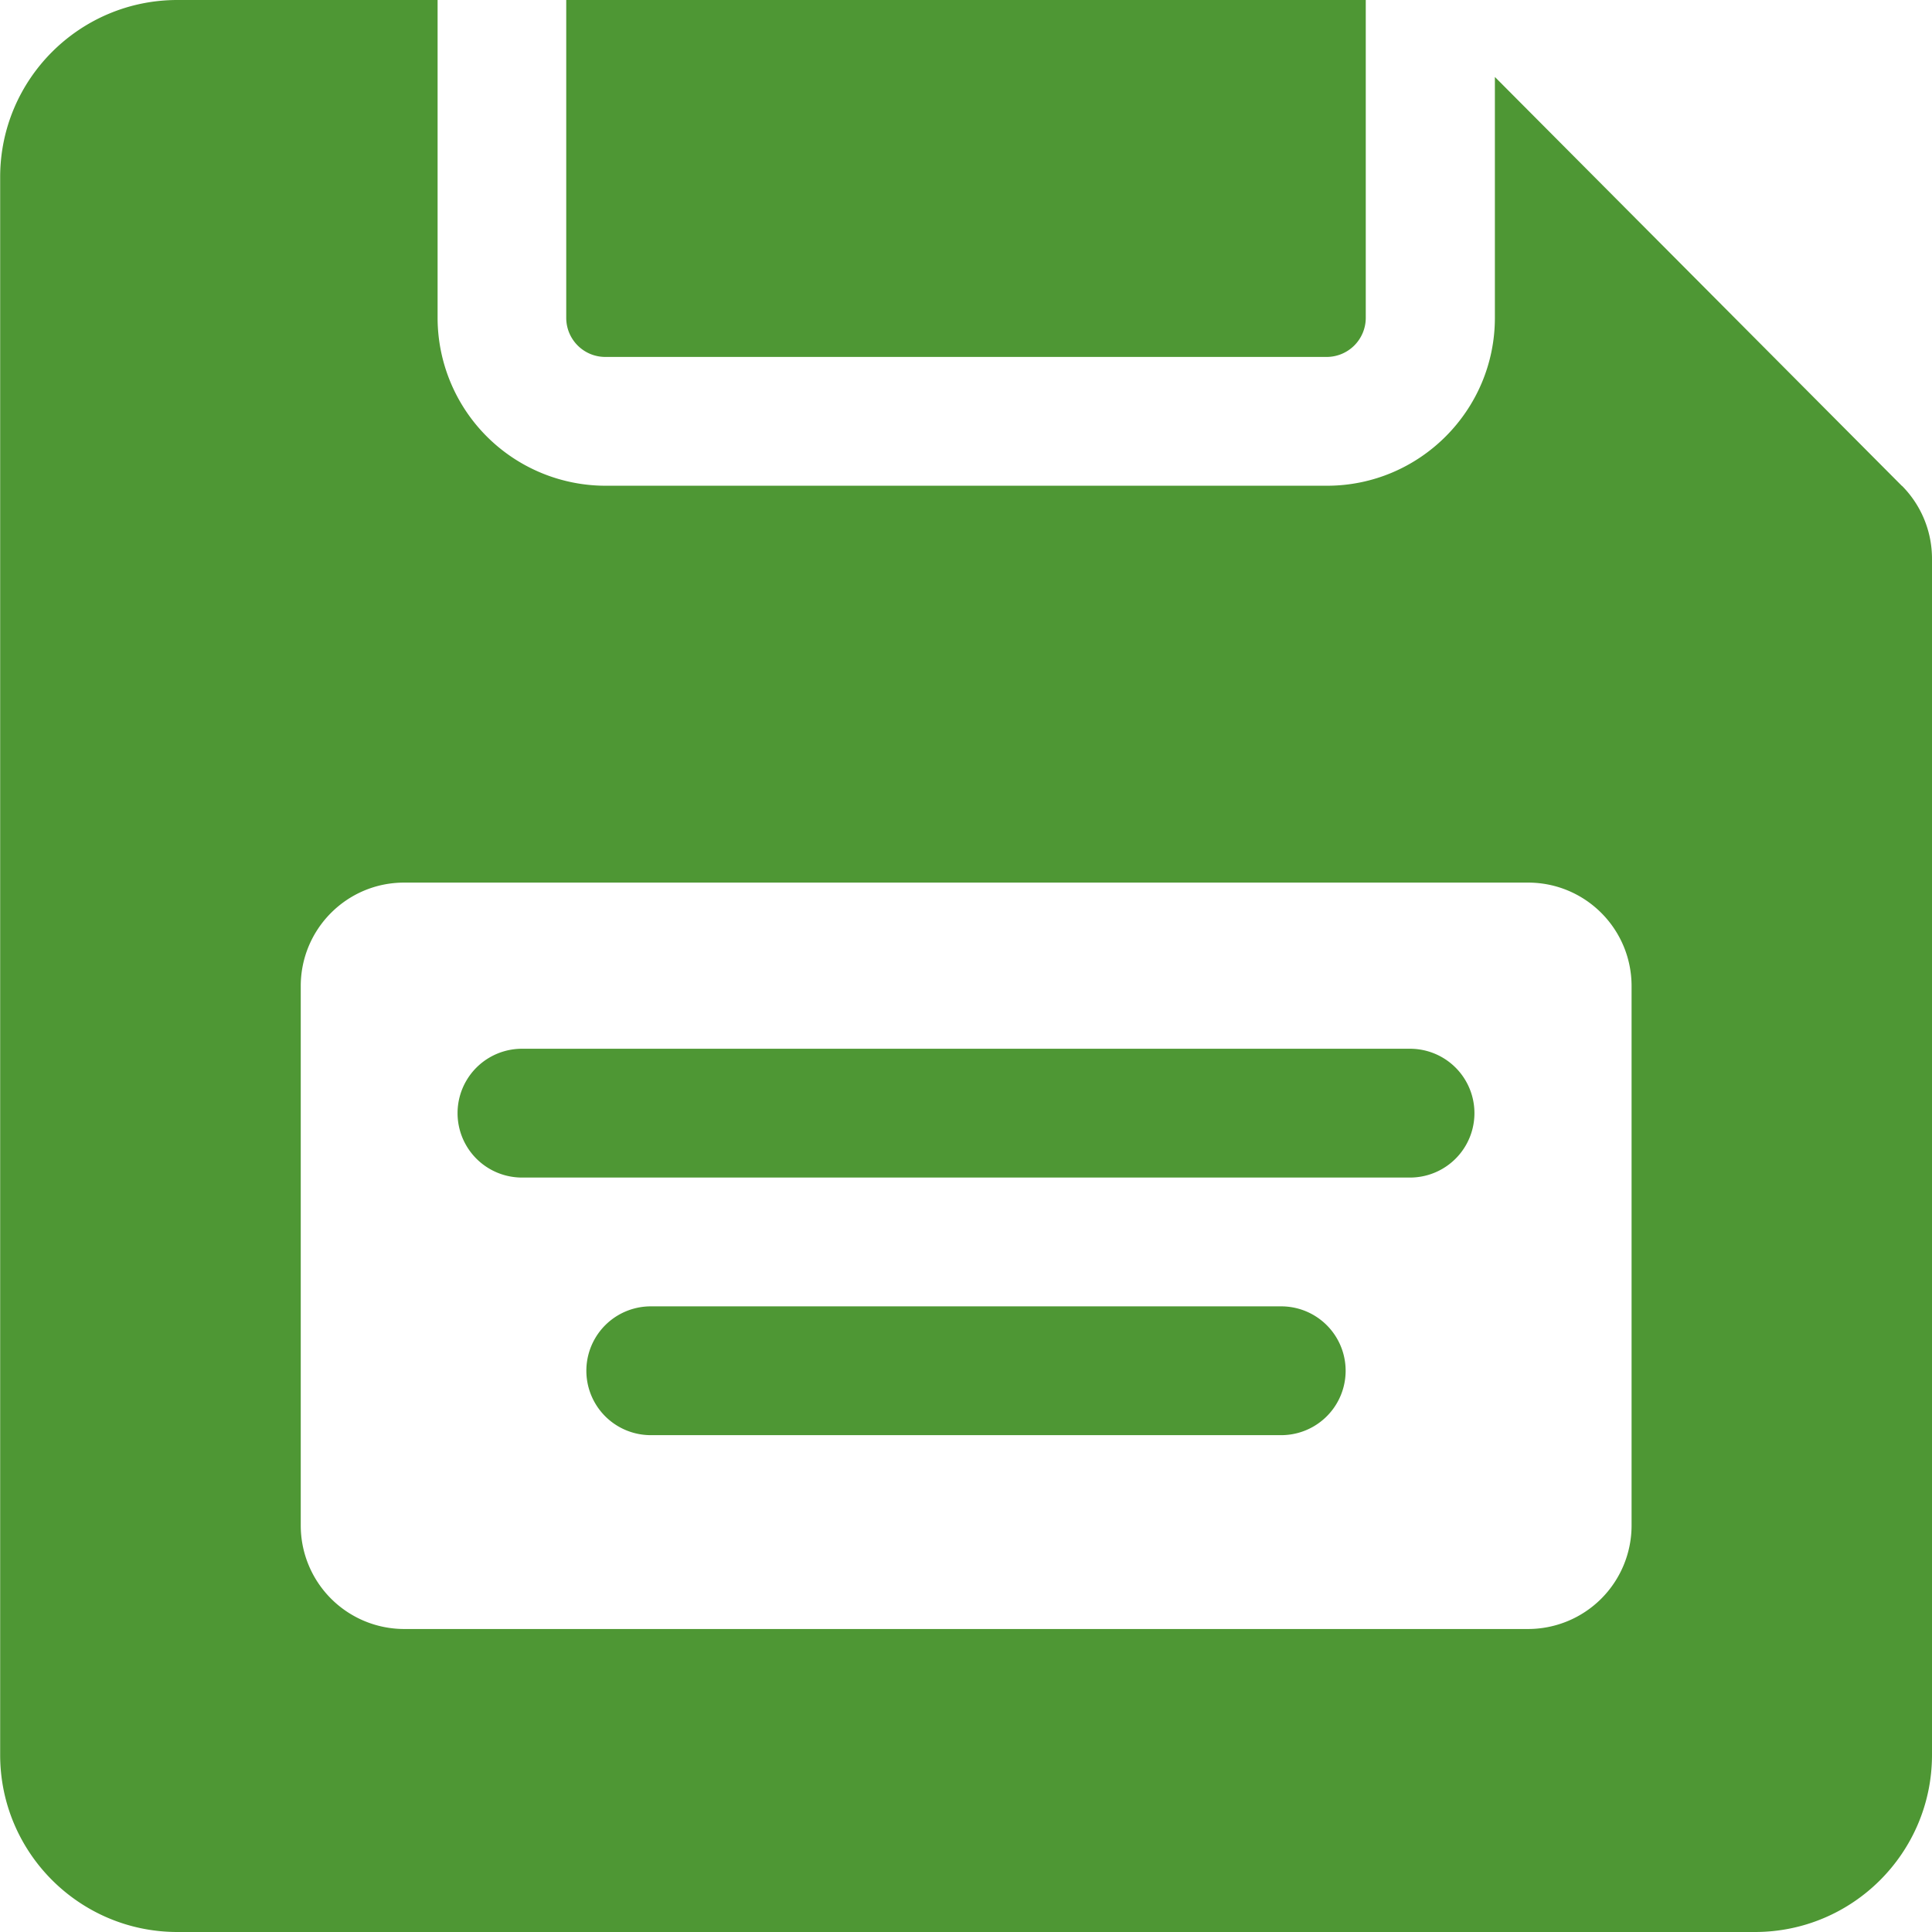 <svg viewBox="0 0 12 12" fill="none" xmlns="http://www.w3.org/2000/svg">
  <path d="M3.76 2.217h4.48a.243.243 0 00.243-.243V0H3.517v1.974c0 .134.108.243.243.243z" fill="#4E9734"/>
  <path d="M11.813 3.018L9.285.478v1.496c0 .575-.468 1.043-1.043 1.043H3.76a1.044 1.044 0 01-1.042-1.043V0H1.102C.494 0 .001.493.001 1.1v9.8c0 .607.493 1.1 1.101 1.1H10.9c.608 0 1.1-.493 1.1-1.1V3.471a.642.642 0 00-.187-.454zm-1.679 6.457a.643.643 0 01-.643.643h-6.98a.643.643 0 01-.643-.643v-3.35c0-.355.287-.643.642-.643h6.981c.356 0 .643.288.643.643v3.35z" fill="#4E9734"/>
  <path d="M8.758 6.514H3.242a.4.4 0 100 .8h5.516a.4.4 0 100-.8zM7.958 8.114H4.042a.4.4 0 100 .8h3.916a.4.4 0 000-.8z" fill="#4E9734"/>
</svg>